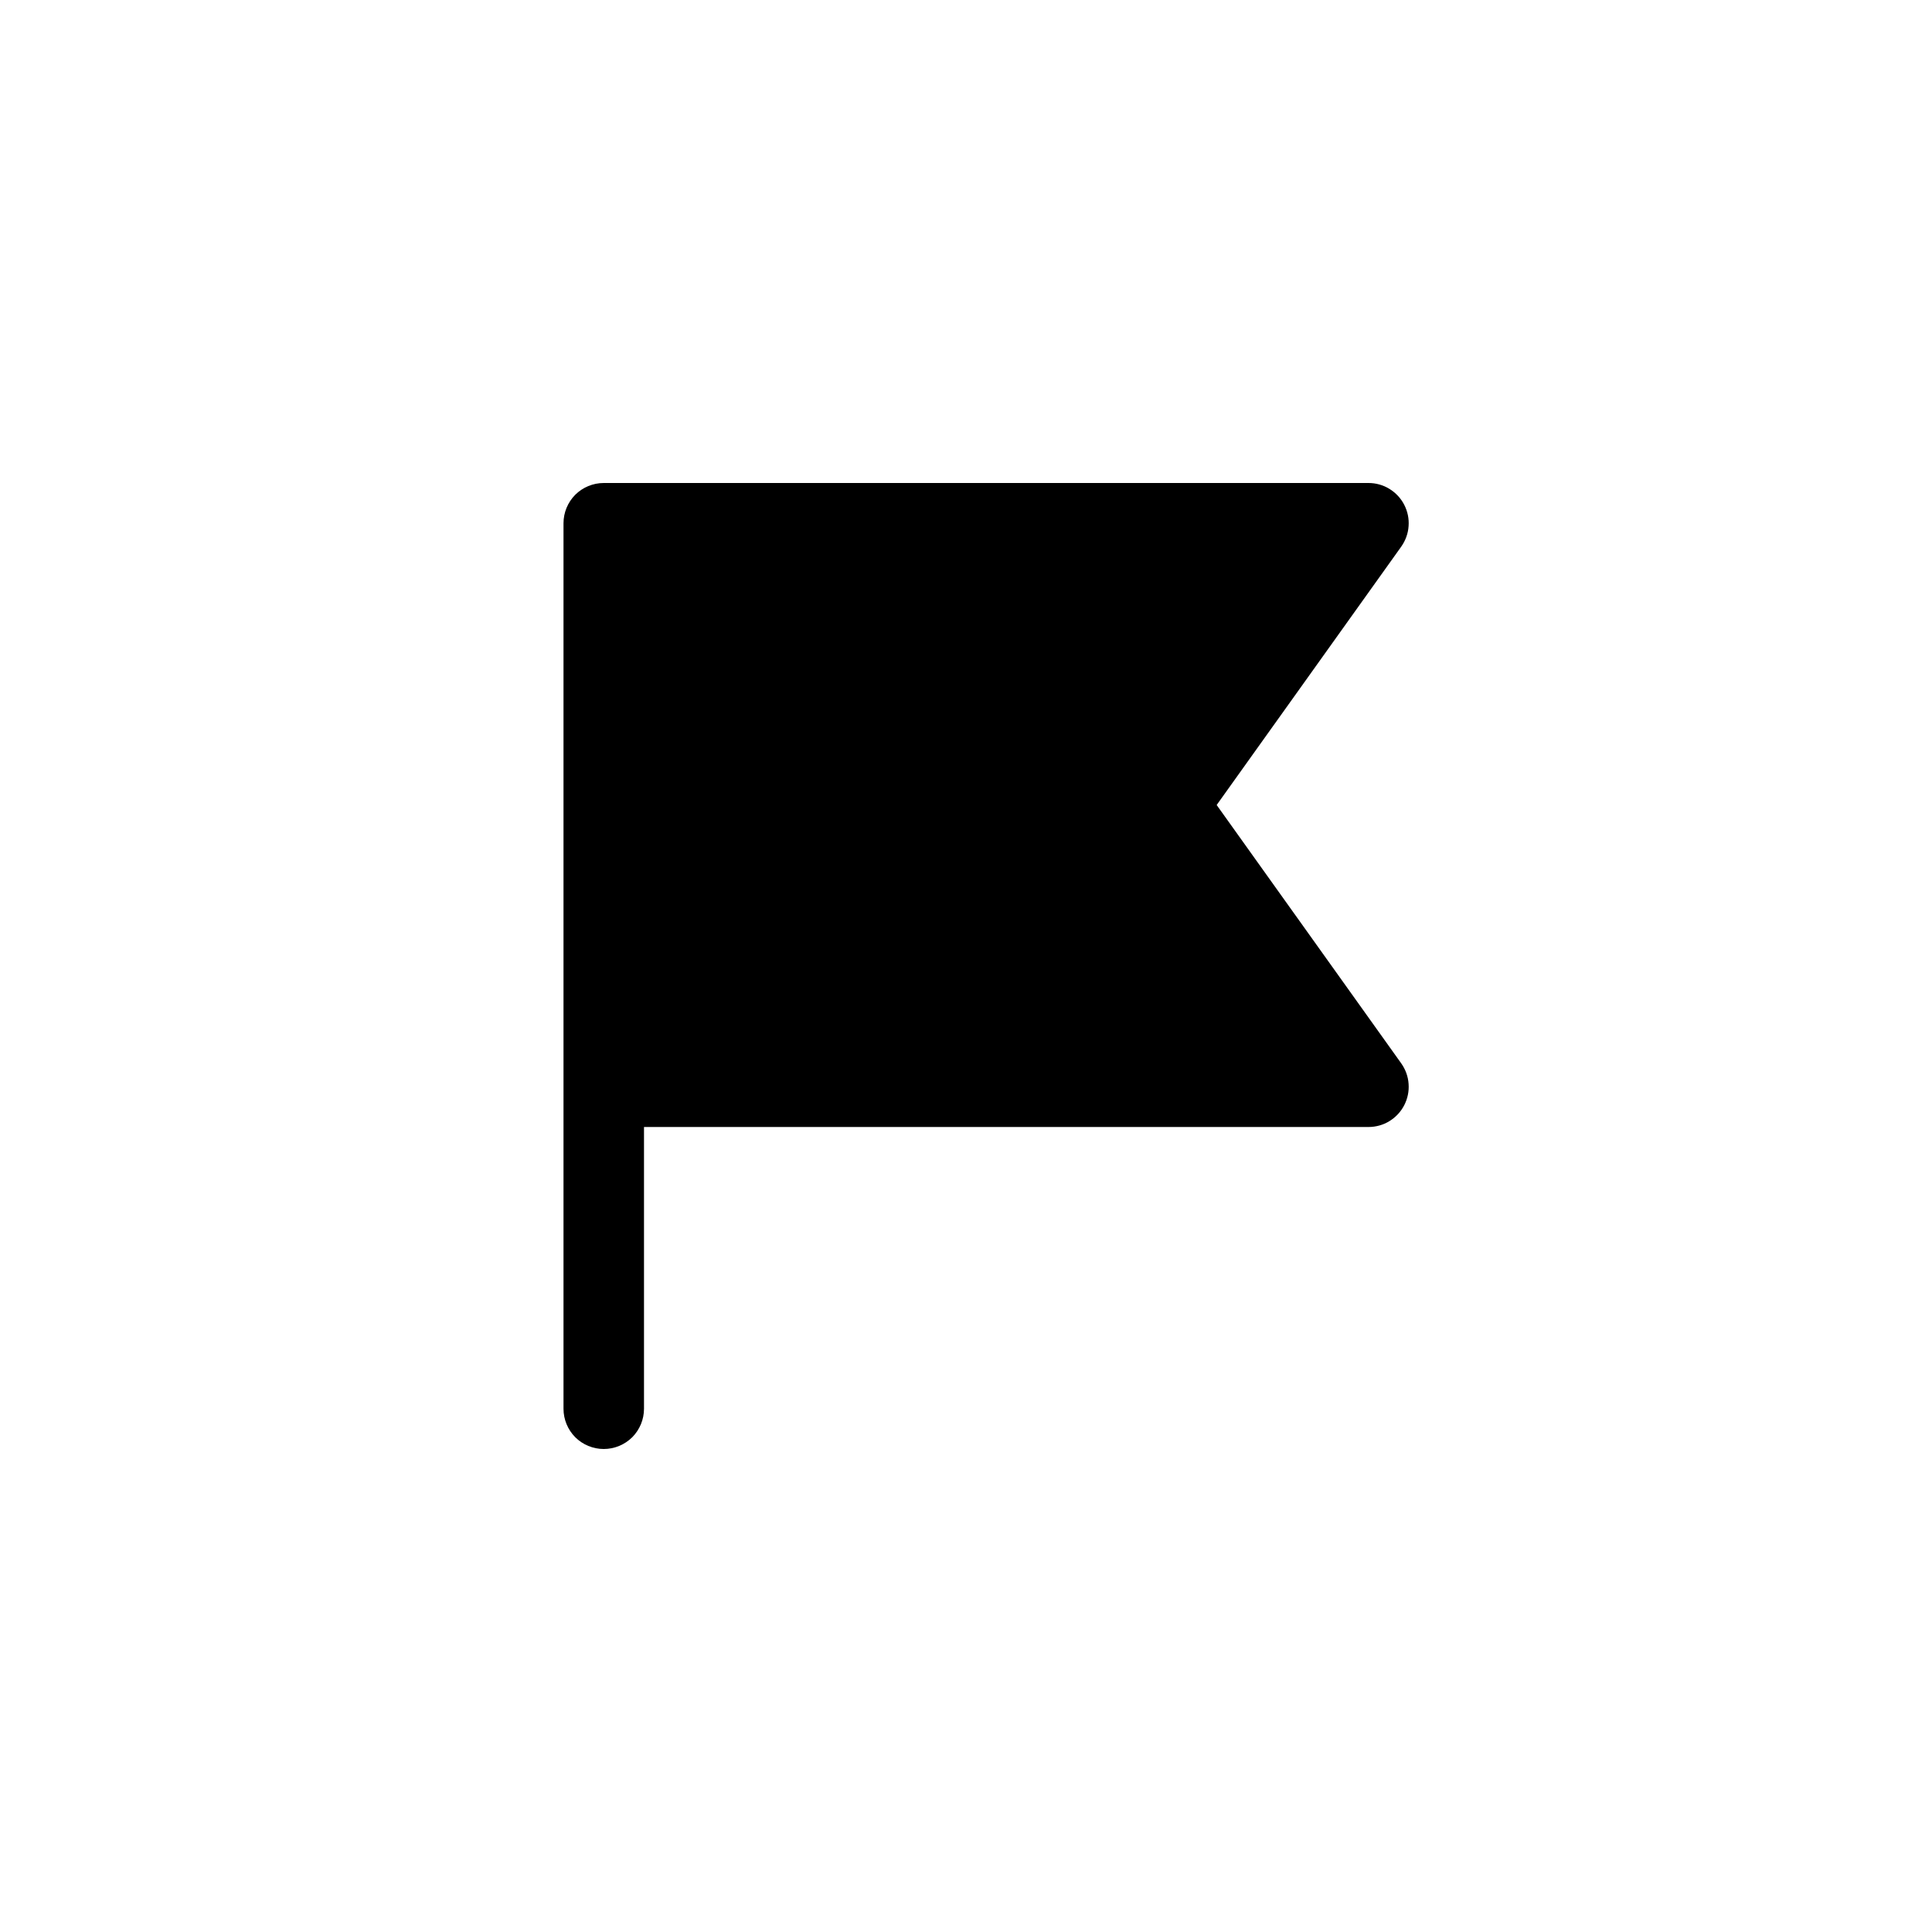 <svg id="interface/owner" viewBox="0 0 24 24" fill="none" xmlns="http://www.w3.org/2000/svg">
<path d="M8 14H17C17.092 14 17.182 13.975 17.26 13.927C17.338 13.879 17.402 13.811 17.444 13.729C17.486 13.647 17.505 13.556 17.498 13.464C17.492 13.373 17.46 13.285 17.407 13.21L15.114 10L17.407 6.79C17.46 6.715 17.492 6.627 17.498 6.536C17.505 6.444 17.486 6.353 17.444 6.271C17.402 6.189 17.338 6.121 17.26 6.073C17.182 6.025 17.092 6 17 6H7.5C7.367 6 7.24 6.053 7.146 6.146C7.053 6.24 7 6.367 7 6.5V17.5C7 17.633 7.053 17.76 7.146 17.854C7.24 17.947 7.367 18 7.5 18C7.633 18 7.76 17.947 7.854 17.854C7.947 17.76 8 17.633 8 17.5V14Z" fill="currentColor"/>
</svg>
